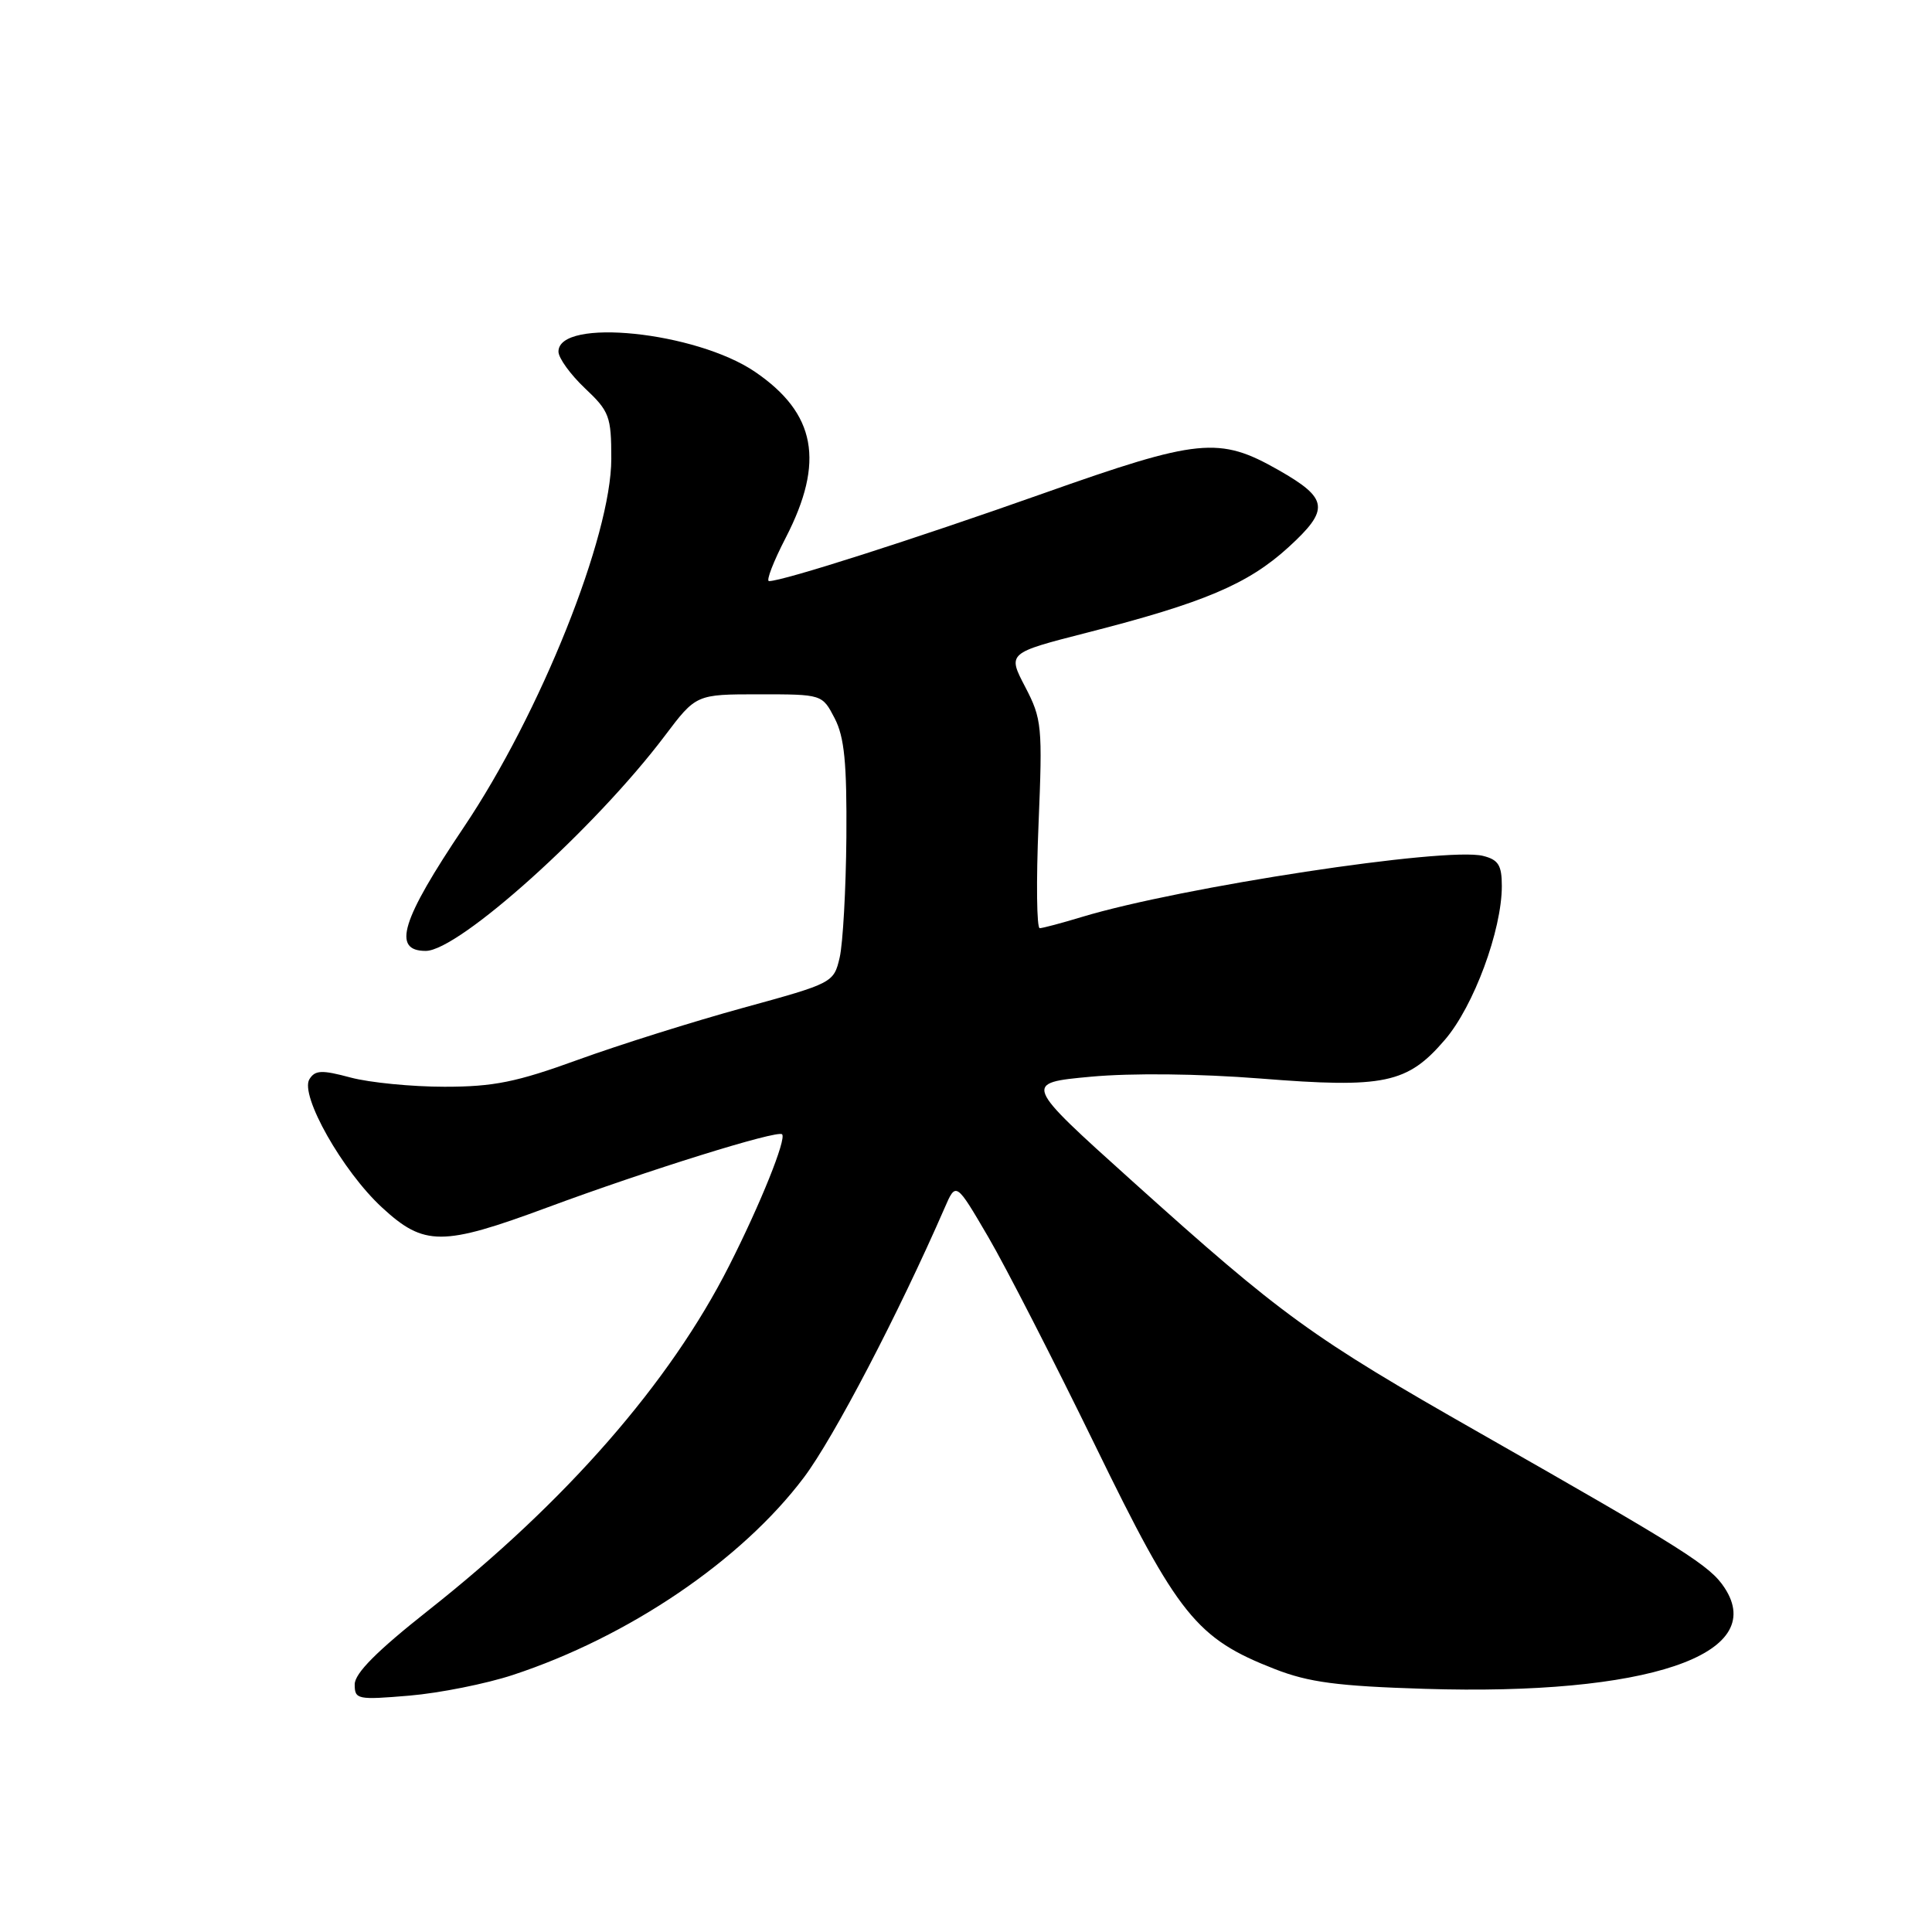 <?xml version="1.0" encoding="UTF-8" standalone="no"?>
<!DOCTYPE svg PUBLIC "-//W3C//DTD SVG 1.1//EN" "http://www.w3.org/Graphics/SVG/1.1/DTD/svg11.dtd" >
<svg xmlns="http://www.w3.org/2000/svg" xmlns:xlink="http://www.w3.org/1999/xlink" version="1.1" viewBox="0 0 256 256">
 <g >
 <path fill="currentColor"
d=" M 67.96 221.94 C 83.30 216.89 98.26 206.75 106.52 195.77 C 110.48 190.51 119.06 174.07 125.17 160.05 C 126.67 156.59 126.67 156.59 130.95 163.91 C 133.30 167.93 139.67 180.37 145.12 191.54 C 156.10 214.09 158.53 217.11 168.92 221.16 C 173.43 222.92 177.23 223.42 188.77 223.78 C 218.23 224.70 234.34 219.27 228.52 210.40 C 226.60 207.46 223.35 205.41 196.00 189.83 C 173.69 177.13 169.90 174.38 150.04 156.51 C 135.58 143.50 135.58 143.50 144.54 142.67 C 149.97 142.17 158.83 142.27 167.00 142.91 C 183.45 144.22 186.49 143.58 191.47 137.76 C 195.28 133.32 199.00 123.25 199.00 117.41 C 199.00 114.65 198.55 113.92 196.51 113.41 C 191.61 112.18 156.44 117.54 143.36 121.50 C 140.69 122.31 138.17 122.98 137.77 122.99 C 137.37 123.00 137.29 116.81 137.61 109.25 C 138.15 96.20 138.06 95.27 135.84 91.01 C 133.50 86.53 133.50 86.53 144.00 83.84 C 159.51 79.88 165.37 77.40 170.72 72.52 C 176.23 67.49 176.04 66.06 169.40 62.28 C 161.54 57.81 158.86 58.08 138.21 65.39 C 121.07 71.46 103.75 77.00 101.90 77.00 C 101.48 77.00 102.48 74.41 104.12 71.24 C 109.31 61.17 108.12 54.77 100.03 49.26 C 92.20 43.94 74.00 42.07 74.00 46.59 C 74.00 47.44 75.58 49.62 77.50 51.44 C 80.75 54.50 81.00 55.17 81.00 60.79 C 81.00 71.03 71.60 94.52 61.47 109.59 C 53.17 121.93 51.91 126.00 56.41 126.00 C 60.79 126.00 78.82 109.78 88.09 97.50 C 92.24 92.00 92.24 92.00 100.59 92.00 C 108.95 92.00 108.95 92.00 110.60 95.18 C 111.89 97.68 112.22 101.08 112.15 110.93 C 112.09 117.85 111.69 125.02 111.26 126.88 C 110.48 130.22 110.36 130.28 98.48 133.54 C 91.89 135.35 82.06 138.44 76.63 140.41 C 68.44 143.39 65.42 144.00 58.90 144.00 C 54.57 144.00 48.97 143.45 46.46 142.78 C 42.63 141.75 41.75 141.79 41.00 143.00 C 39.70 145.11 45.39 155.18 50.62 160.00 C 56.20 165.15 58.61 165.15 72.51 160.00 C 85.75 155.09 103.03 149.70 103.63 150.30 C 104.24 150.90 100.75 159.57 96.61 167.73 C 88.76 183.23 75.03 198.95 56.75 213.39 C 49.95 218.76 47.00 221.72 47.00 223.19 C 47.00 225.19 47.35 225.26 54.25 224.68 C 58.24 224.34 64.41 223.11 67.96 221.94 Z "/>
</g>
</svg>